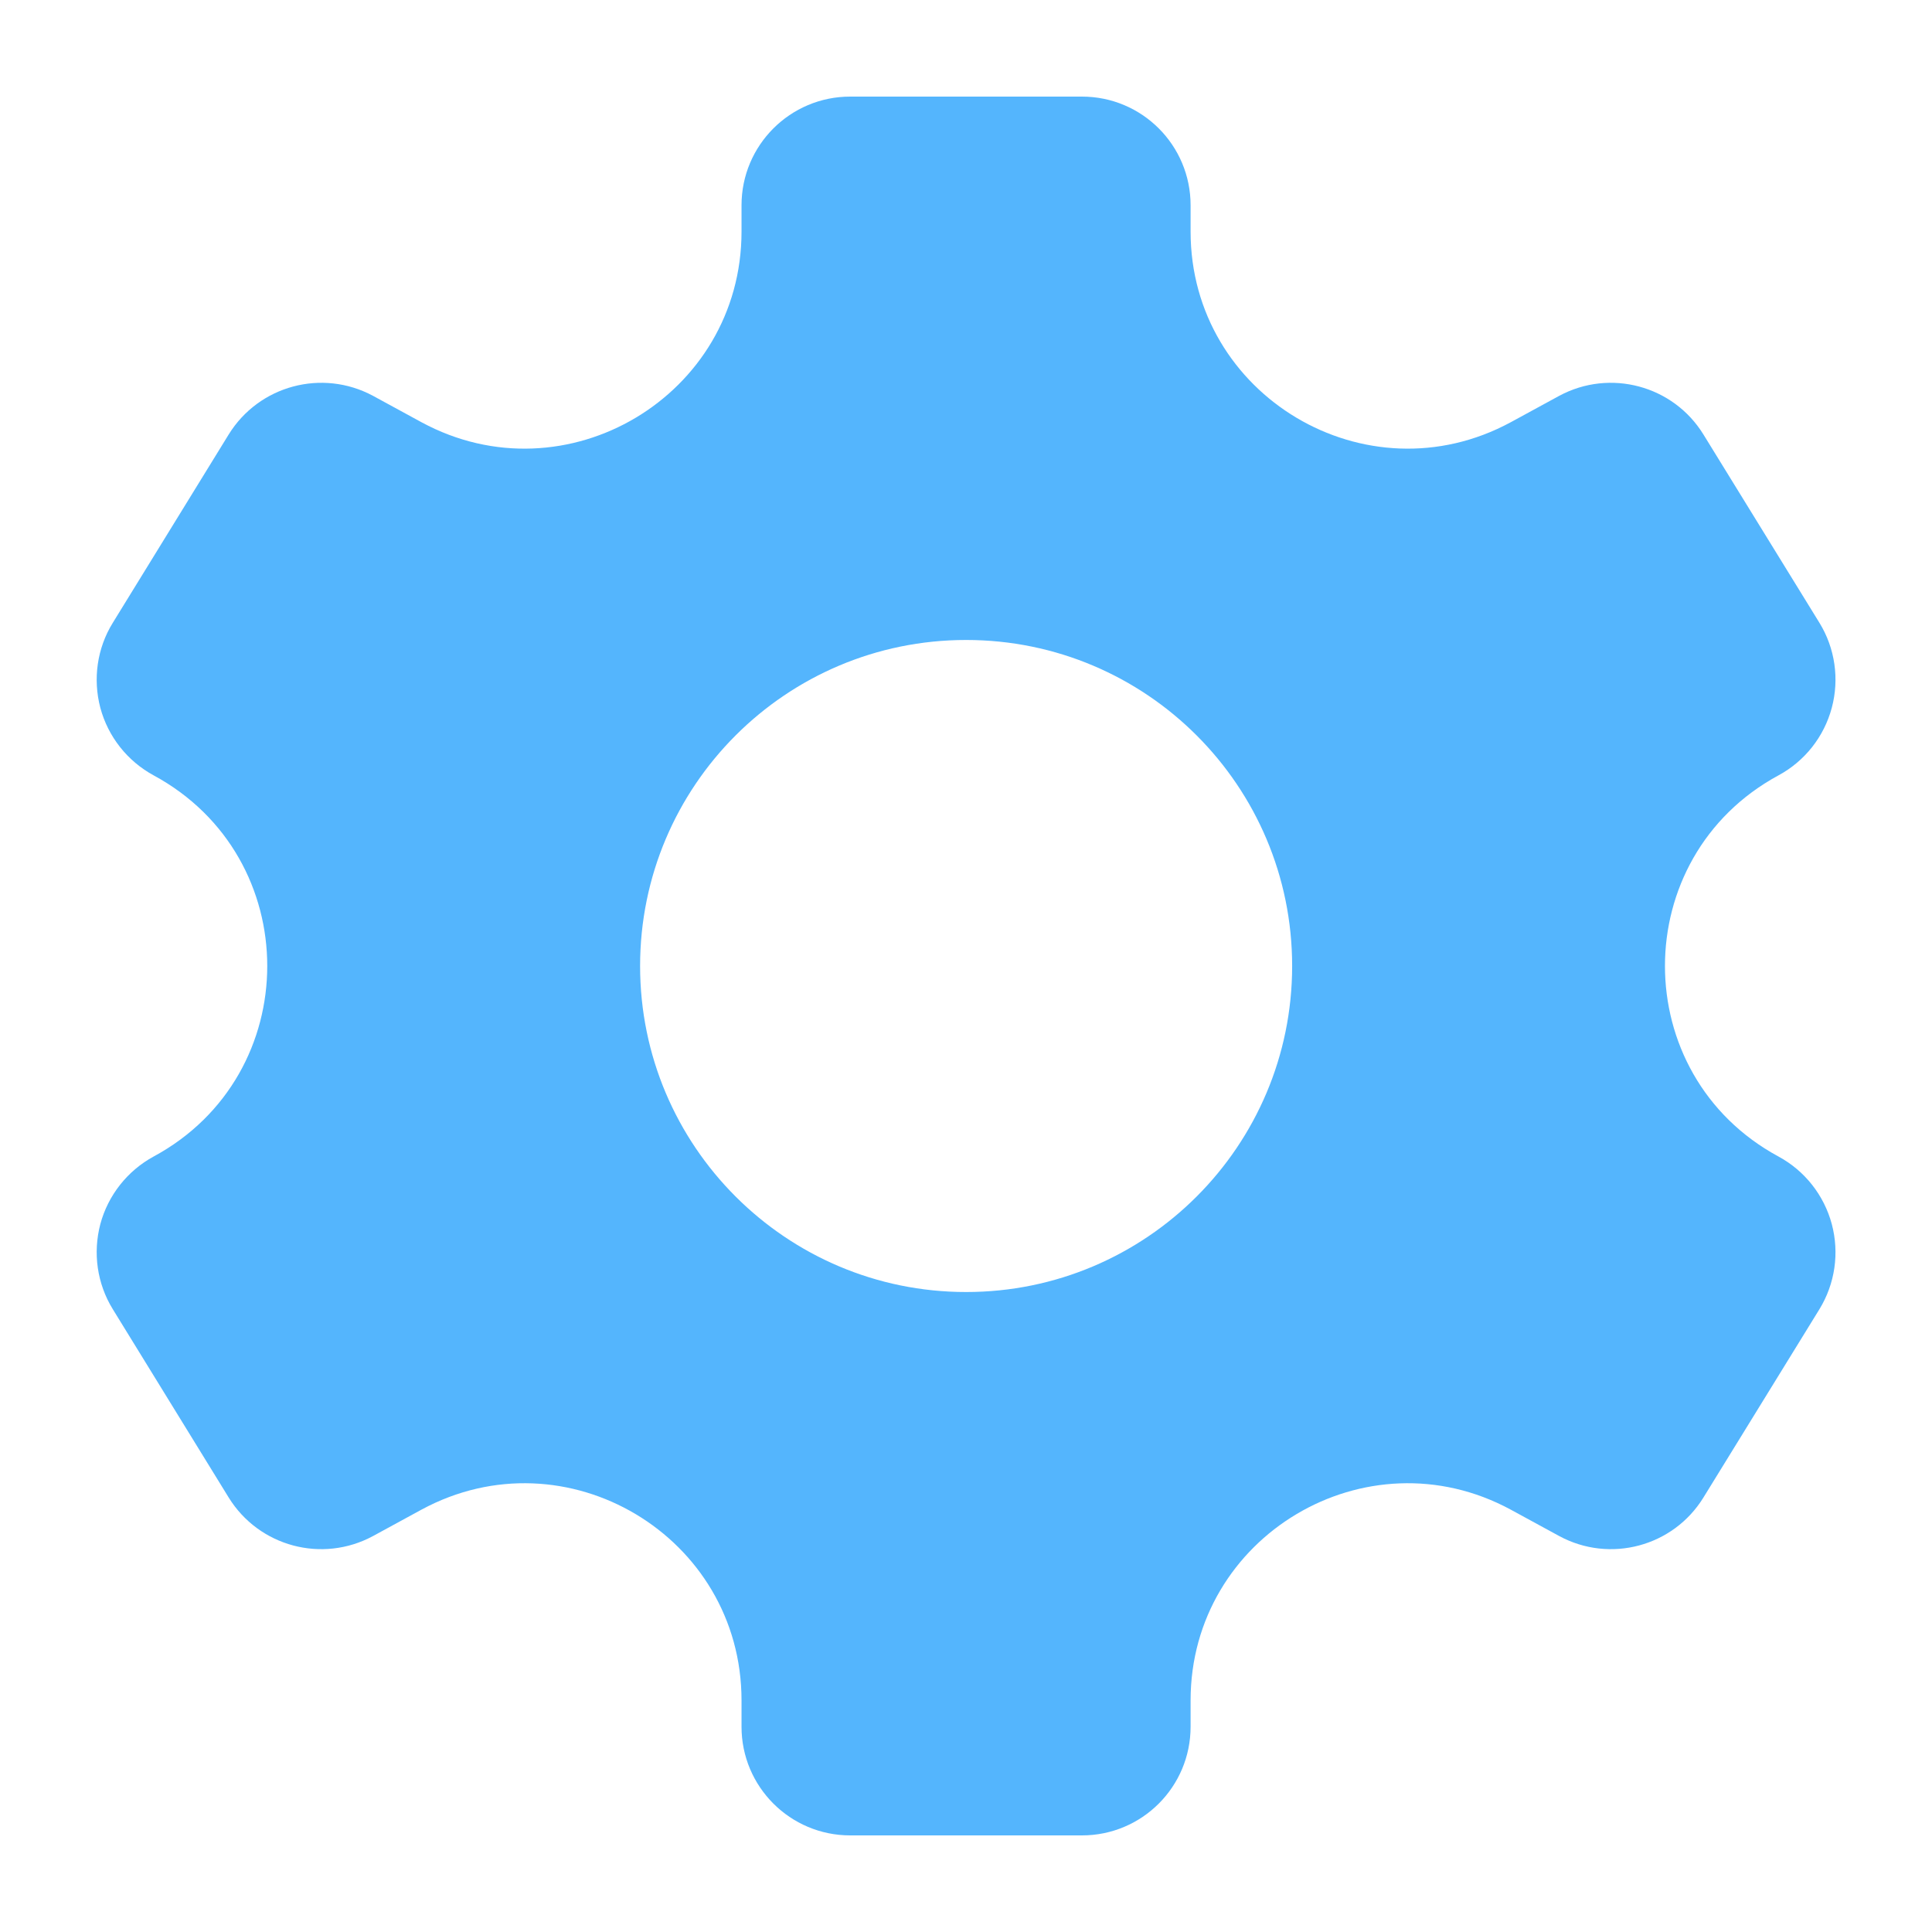 <svg width="16" height="16" viewBox="0 0 16 16" fill="none" xmlns="http://www.w3.org/2000/svg">
<path fill-rule="evenodd" clip-rule="evenodd" d="M8.001 10.7C6.51 10.7 5.301 9.491 5.301 8C5.301 6.508 6.51 5.3 8.001 5.3C9.492 5.3 10.701 6.508 10.701 8C10.701 9.491 9.492 10.7 8.001 10.7ZM14.729 9.578C13.475 8.9 13.475 7.1 14.729 6.421C14.947 6.303 15.106 6.101 15.17 5.862C15.234 5.623 15.197 5.368 15.068 5.158L14.107 3.598C13.857 3.192 13.333 3.052 12.913 3.278L12.511 3.497C11.315 4.144 9.86 3.277 9.86 1.918V1.7C9.86 1.203 9.458 0.8 8.96 0.8H7.041C6.544 0.8 6.141 1.203 6.141 1.7V1.918C6.141 3.277 4.687 4.144 3.491 3.497L3.089 3.278C2.668 3.052 2.145 3.192 1.894 3.598L0.934 5.158C0.804 5.368 0.768 5.623 0.831 5.862C0.895 6.101 1.055 6.303 1.272 6.421C2.527 7.1 2.527 8.9 1.272 9.578C1.055 9.696 0.895 9.899 0.831 10.137C0.768 10.377 0.804 10.631 0.934 10.842L1.894 12.402C2.145 12.808 2.668 12.948 3.089 12.721L3.491 12.502C4.687 11.855 6.141 12.722 6.141 14.082V14.3C6.141 14.797 6.544 15.2 7.041 15.2H8.96C9.458 15.2 9.86 14.797 9.86 14.3V14.082C9.86 12.722 11.315 11.855 12.511 12.502L12.913 12.721C13.333 12.948 13.857 12.808 14.107 12.402L15.068 10.842C15.197 10.631 15.234 10.377 15.17 10.137C15.106 9.899 14.947 9.696 14.729 9.578Z" fill="#54B5FD"/>
</svg>
